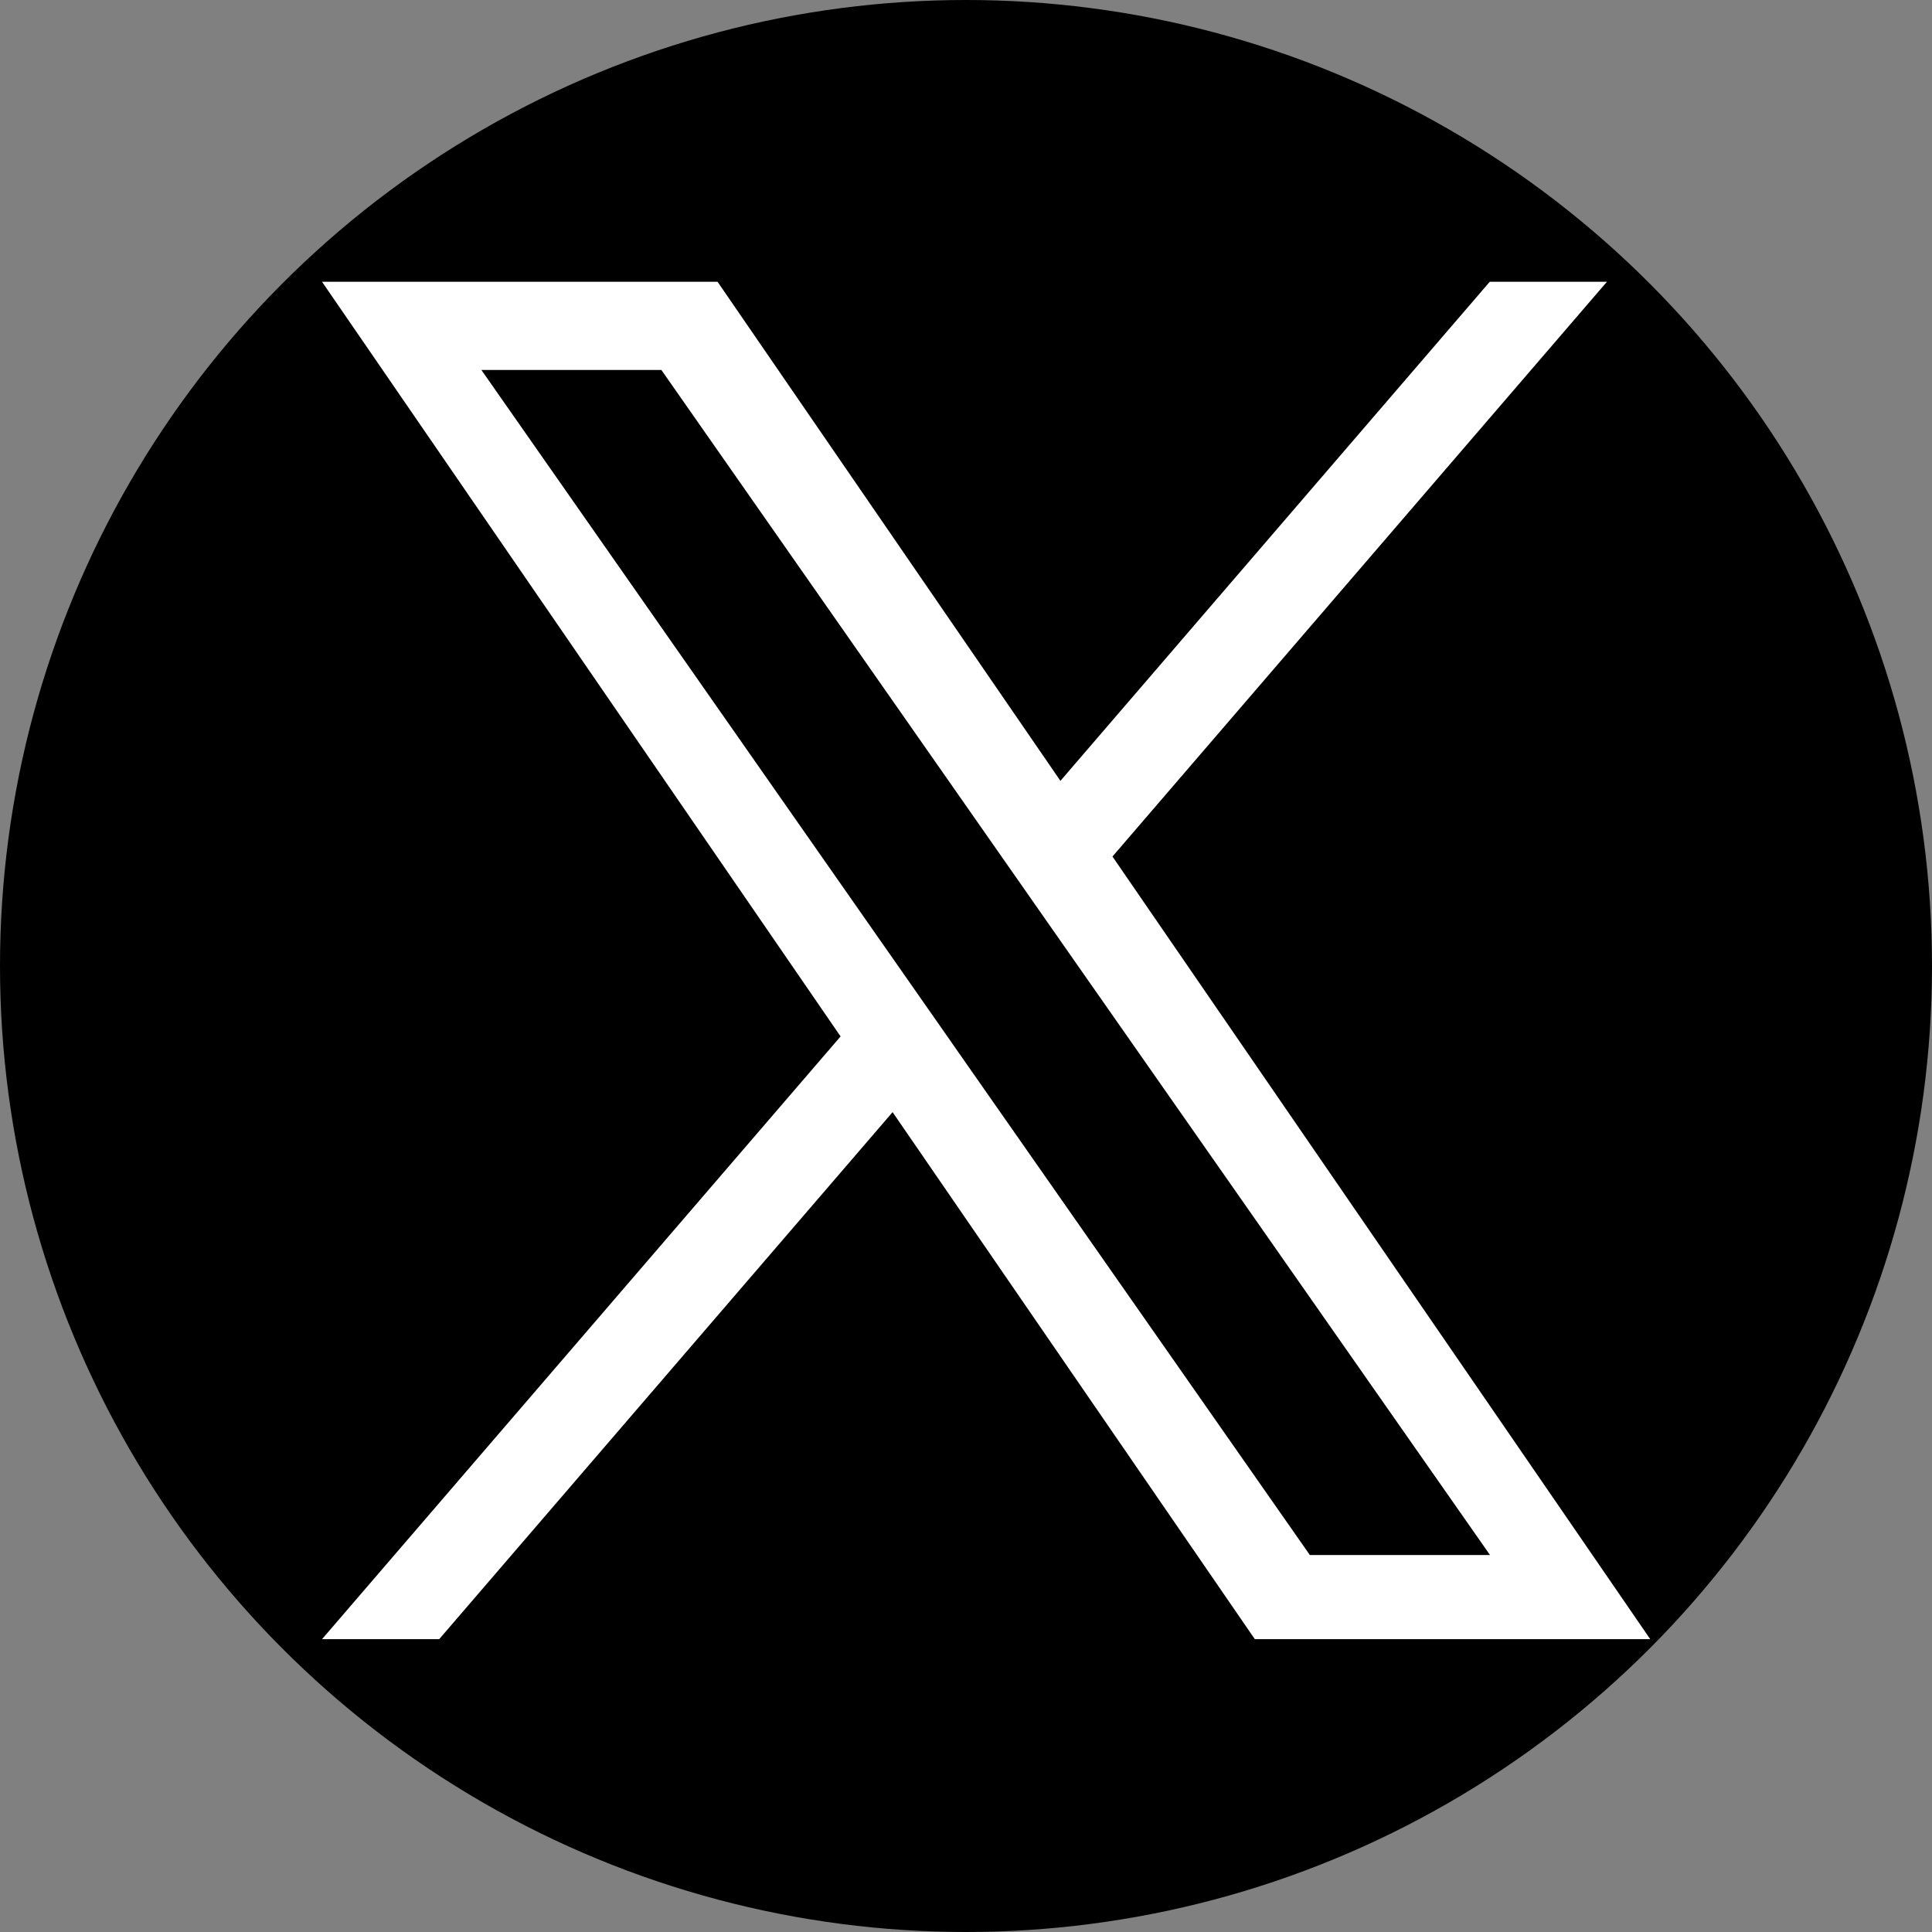 <svg xmlns="http://www.w3.org/2000/svg" width="48" height="48" viewBox="0 0 48 48"><rect x="0" y="0" width="48" height="48" fill="#808080" stroke="none"/><g transform="translate(-555 -1511)"><circle cx="24" cy="24" r="24" transform="translate(555 1511)"/><path d="M19.639,14.28,31.924,0H29.013L18.346,12.4,9.827,0H0L12.884,18.75,0,33.725H2.911L14.176,20.631l9,13.094H33L19.639,14.28Zm-3.987,4.635-1.305-1.867L3.96,2.192H8.432l8.382,11.99,1.305,1.867,10.9,15.585H24.543L15.652,18.916Z" transform="translate(563 1518)" fill="#fff"/></g></svg>
